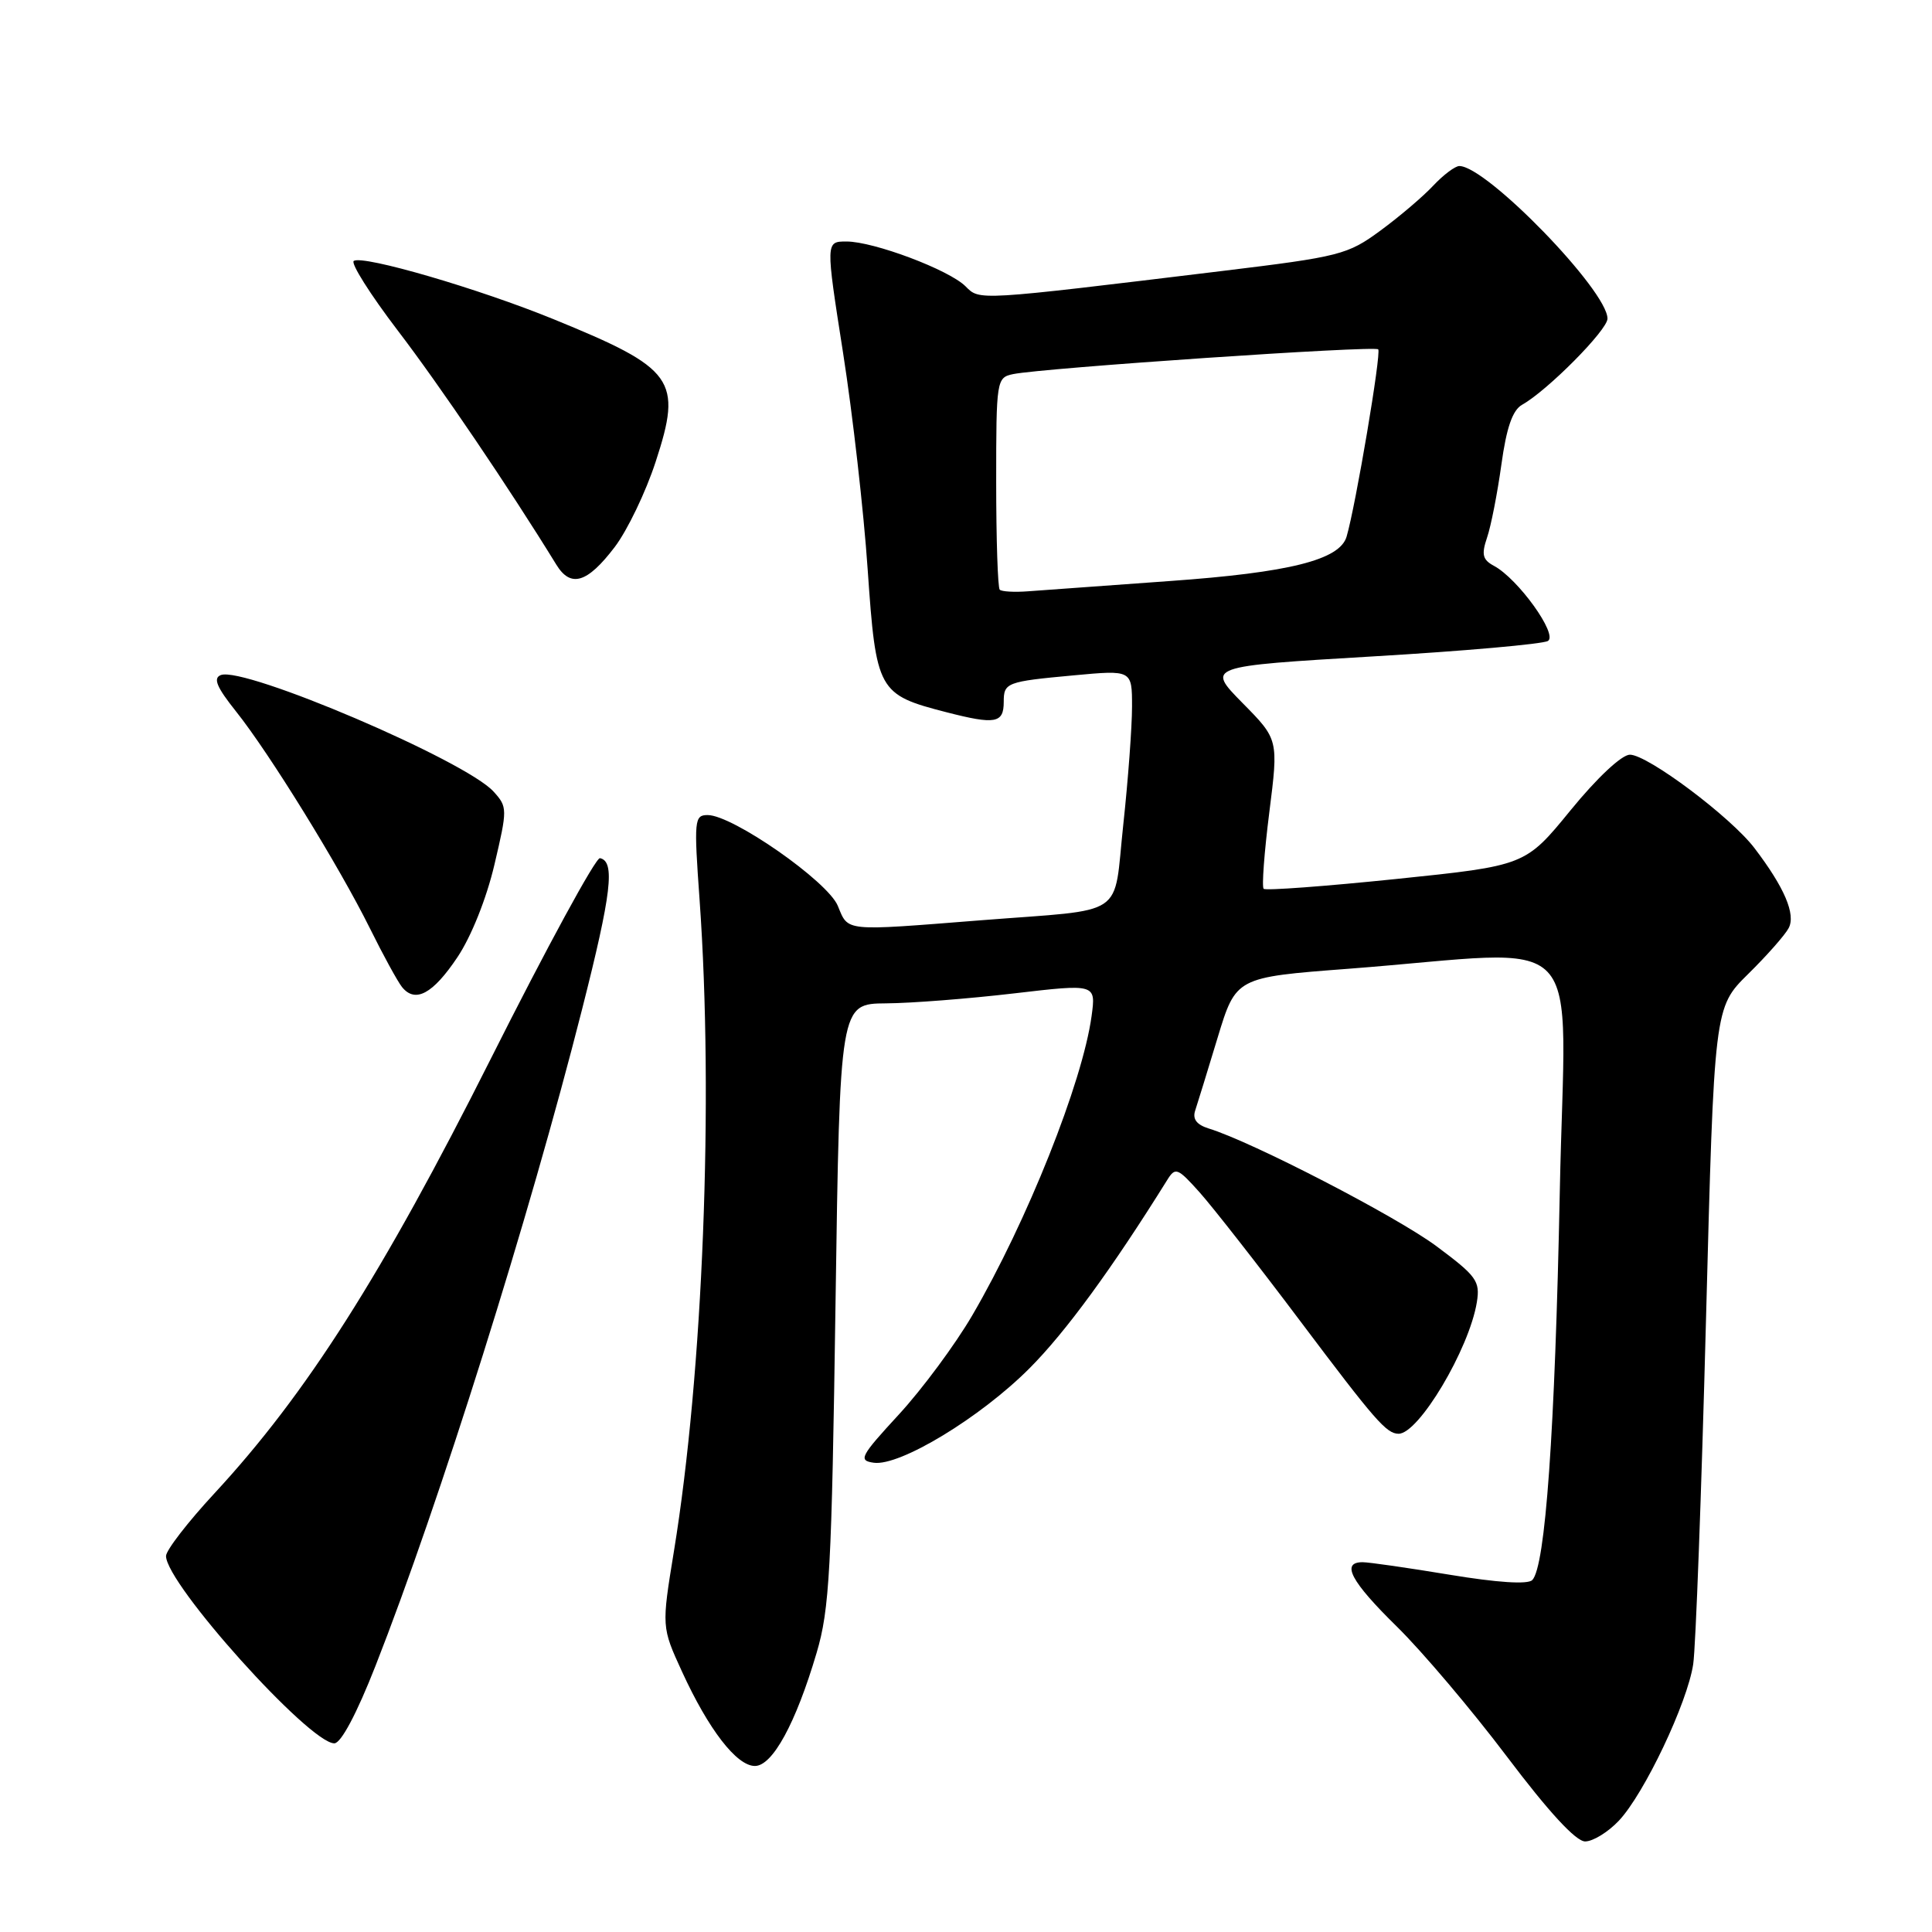<?xml version="1.0" encoding="UTF-8" standalone="no"?>
<!DOCTYPE svg PUBLIC "-//W3C//DTD SVG 1.1//EN" "http://www.w3.org/Graphics/SVG/1.1/DTD/svg11.dtd" >
<svg xmlns="http://www.w3.org/2000/svg" xmlns:xlink="http://www.w3.org/1999/xlink" version="1.1" viewBox="0 0 256 256">
 <g >
 <path fill="currentColor"
d=" M 214.51 241.25 C 217.87 237.69 223.60 225.63 224.36 220.50 C 224.69 218.30 225.45 197.82 226.05 175.00 C 227.14 133.50 227.14 133.50 231.63 129.07 C 234.10 126.64 236.52 123.90 237.00 122.99 C 237.98 121.17 236.45 117.59 232.47 112.37 C 229.33 108.25 218.32 100.00 215.97 100.00 C 214.89 100.00 211.62 103.06 208.12 107.35 C 202.12 114.70 202.12 114.70 185.01 116.47 C 175.60 117.44 167.69 118.03 167.44 117.77 C 167.18 117.51 167.52 112.95 168.19 107.64 C 169.41 97.98 169.41 97.98 164.63 93.14 C 159.86 88.29 159.86 88.29 181.88 86.98 C 193.99 86.27 204.45 85.34 205.11 84.93 C 206.47 84.09 201.15 76.69 197.96 74.98 C 196.45 74.17 196.28 73.48 197.04 71.24 C 197.56 69.73 198.41 65.38 198.94 61.57 C 199.62 56.64 200.42 54.35 201.69 53.63 C 205.04 51.76 213.00 43.73 213.00 42.22 C 213.00 38.51 196.97 22.00 193.37 22.00 C 192.81 22.00 191.26 23.17 189.92 24.59 C 188.59 26.02 185.44 28.70 182.92 30.55 C 178.57 33.75 177.57 34.01 161.92 35.91 C 129.26 39.87 129.84 39.84 127.94 37.94 C 125.76 35.76 115.78 32.00 112.16 32.00 C 109.40 32.00 109.40 32.00 111.71 46.75 C 112.98 54.86 114.45 67.77 114.97 75.44 C 116.09 91.60 116.33 92.04 125.43 94.38 C 131.89 96.04 133.00 95.84 133.00 93.00 C 133.00 90.45 133.37 90.31 142.25 89.49 C 150.00 88.77 150.00 88.77 150.00 93.63 C 150.00 96.31 149.48 103.35 148.84 109.27 C 147.48 121.82 149.58 120.40 130.00 121.94 C 111.63 123.39 112.44 123.47 111.01 120.02 C 109.66 116.77 97.08 108.00 93.77 108.00 C 92.00 108.00 91.94 108.63 92.70 119.25 C 94.58 145.67 93.16 181.93 89.30 205.54 C 87.66 215.59 87.66 215.59 90.37 221.50 C 93.89 229.18 97.61 234.00 100.03 234.00 C 102.36 234.00 105.44 228.36 108.20 219.03 C 109.92 213.23 110.20 208.05 110.71 172.75 C 111.29 133.00 111.29 133.00 117.40 132.95 C 120.75 132.93 128.39 132.33 134.36 131.63 C 145.22 130.36 145.22 130.36 144.64 134.64 C 143.43 143.44 136.08 161.88 128.82 174.31 C 126.57 178.16 122.21 184.05 119.12 187.41 C 113.98 192.99 113.70 193.53 115.78 193.82 C 119.22 194.31 129.93 187.82 136.42 181.30 C 141.20 176.51 147.32 168.14 154.66 156.36 C 155.74 154.62 156.03 154.73 158.96 158.00 C 160.68 159.93 166.67 167.57 172.25 175.00 C 182.23 188.27 183.70 189.95 185.30 189.98 C 187.96 190.04 194.68 178.76 195.69 172.55 C 196.14 169.75 195.66 169.09 190.34 165.13 C 185.03 161.18 165.88 151.28 160.16 149.53 C 158.56 149.03 157.99 148.28 158.37 147.15 C 158.67 146.24 160.01 141.90 161.34 137.50 C 163.77 129.50 163.77 129.50 178.63 128.37 C 211.00 125.90 207.39 122.09 206.68 157.94 C 206.04 189.74 204.77 207.63 203.03 209.37 C 202.43 209.97 198.37 209.70 192.09 208.66 C 186.59 207.75 181.40 207.00 180.55 207.00 C 177.64 207.00 179.00 209.56 185.09 215.53 C 188.43 218.81 195.00 226.56 199.67 232.75 C 205.20 240.08 208.81 244.00 210.04 244.00 C 211.07 244.00 213.09 242.76 214.51 241.25 Z  M 49.75 220.75 C 58.21 199.22 70.12 161.35 77.13 133.73 C 81.04 118.33 81.53 114.14 79.50 113.71 C 78.95 113.59 72.42 125.59 65.00 140.36 C 50.64 168.92 40.60 184.71 28.42 197.87 C 24.89 201.68 22.00 205.42 22.00 206.18 C 22.00 209.87 40.99 231.00 44.30 231.00 C 45.18 231.00 47.27 227.07 49.75 220.75 Z  M 60.61 126.84 C 62.44 124.11 64.46 119.06 65.51 114.59 C 67.25 107.19 67.25 106.93 65.40 104.89 C 61.69 100.79 32.36 88.26 29.26 89.45 C 28.21 89.86 28.71 91.05 31.26 94.25 C 35.68 99.78 44.92 114.75 49.01 123.00 C 50.78 126.58 52.70 130.08 53.27 130.79 C 55.02 132.96 57.35 131.71 60.61 126.84 Z  M 81.45 72.49 C 83.13 70.28 85.57 65.20 86.88 61.18 C 90.44 50.29 89.40 48.85 73.36 42.30 C 63.42 38.24 48.16 33.79 46.88 34.57 C 46.43 34.85 49.05 39.00 52.70 43.79 C 58.26 51.06 67.54 64.77 73.71 74.81 C 75.62 77.93 77.81 77.27 81.45 72.49 Z  M 132.47 78.14 C 132.21 77.88 132.00 71.45 132.00 63.85 C 132.00 50.33 132.05 50.03 134.25 49.57 C 138.23 48.76 182.11 45.77 182.62 46.29 C 183.06 46.73 179.64 66.99 178.43 71.11 C 177.52 74.19 170.88 75.86 155.00 76.99 C 146.47 77.60 138.02 78.21 136.22 78.35 C 134.42 78.49 132.73 78.39 132.47 78.14 Z "/>
</g>
</svg>